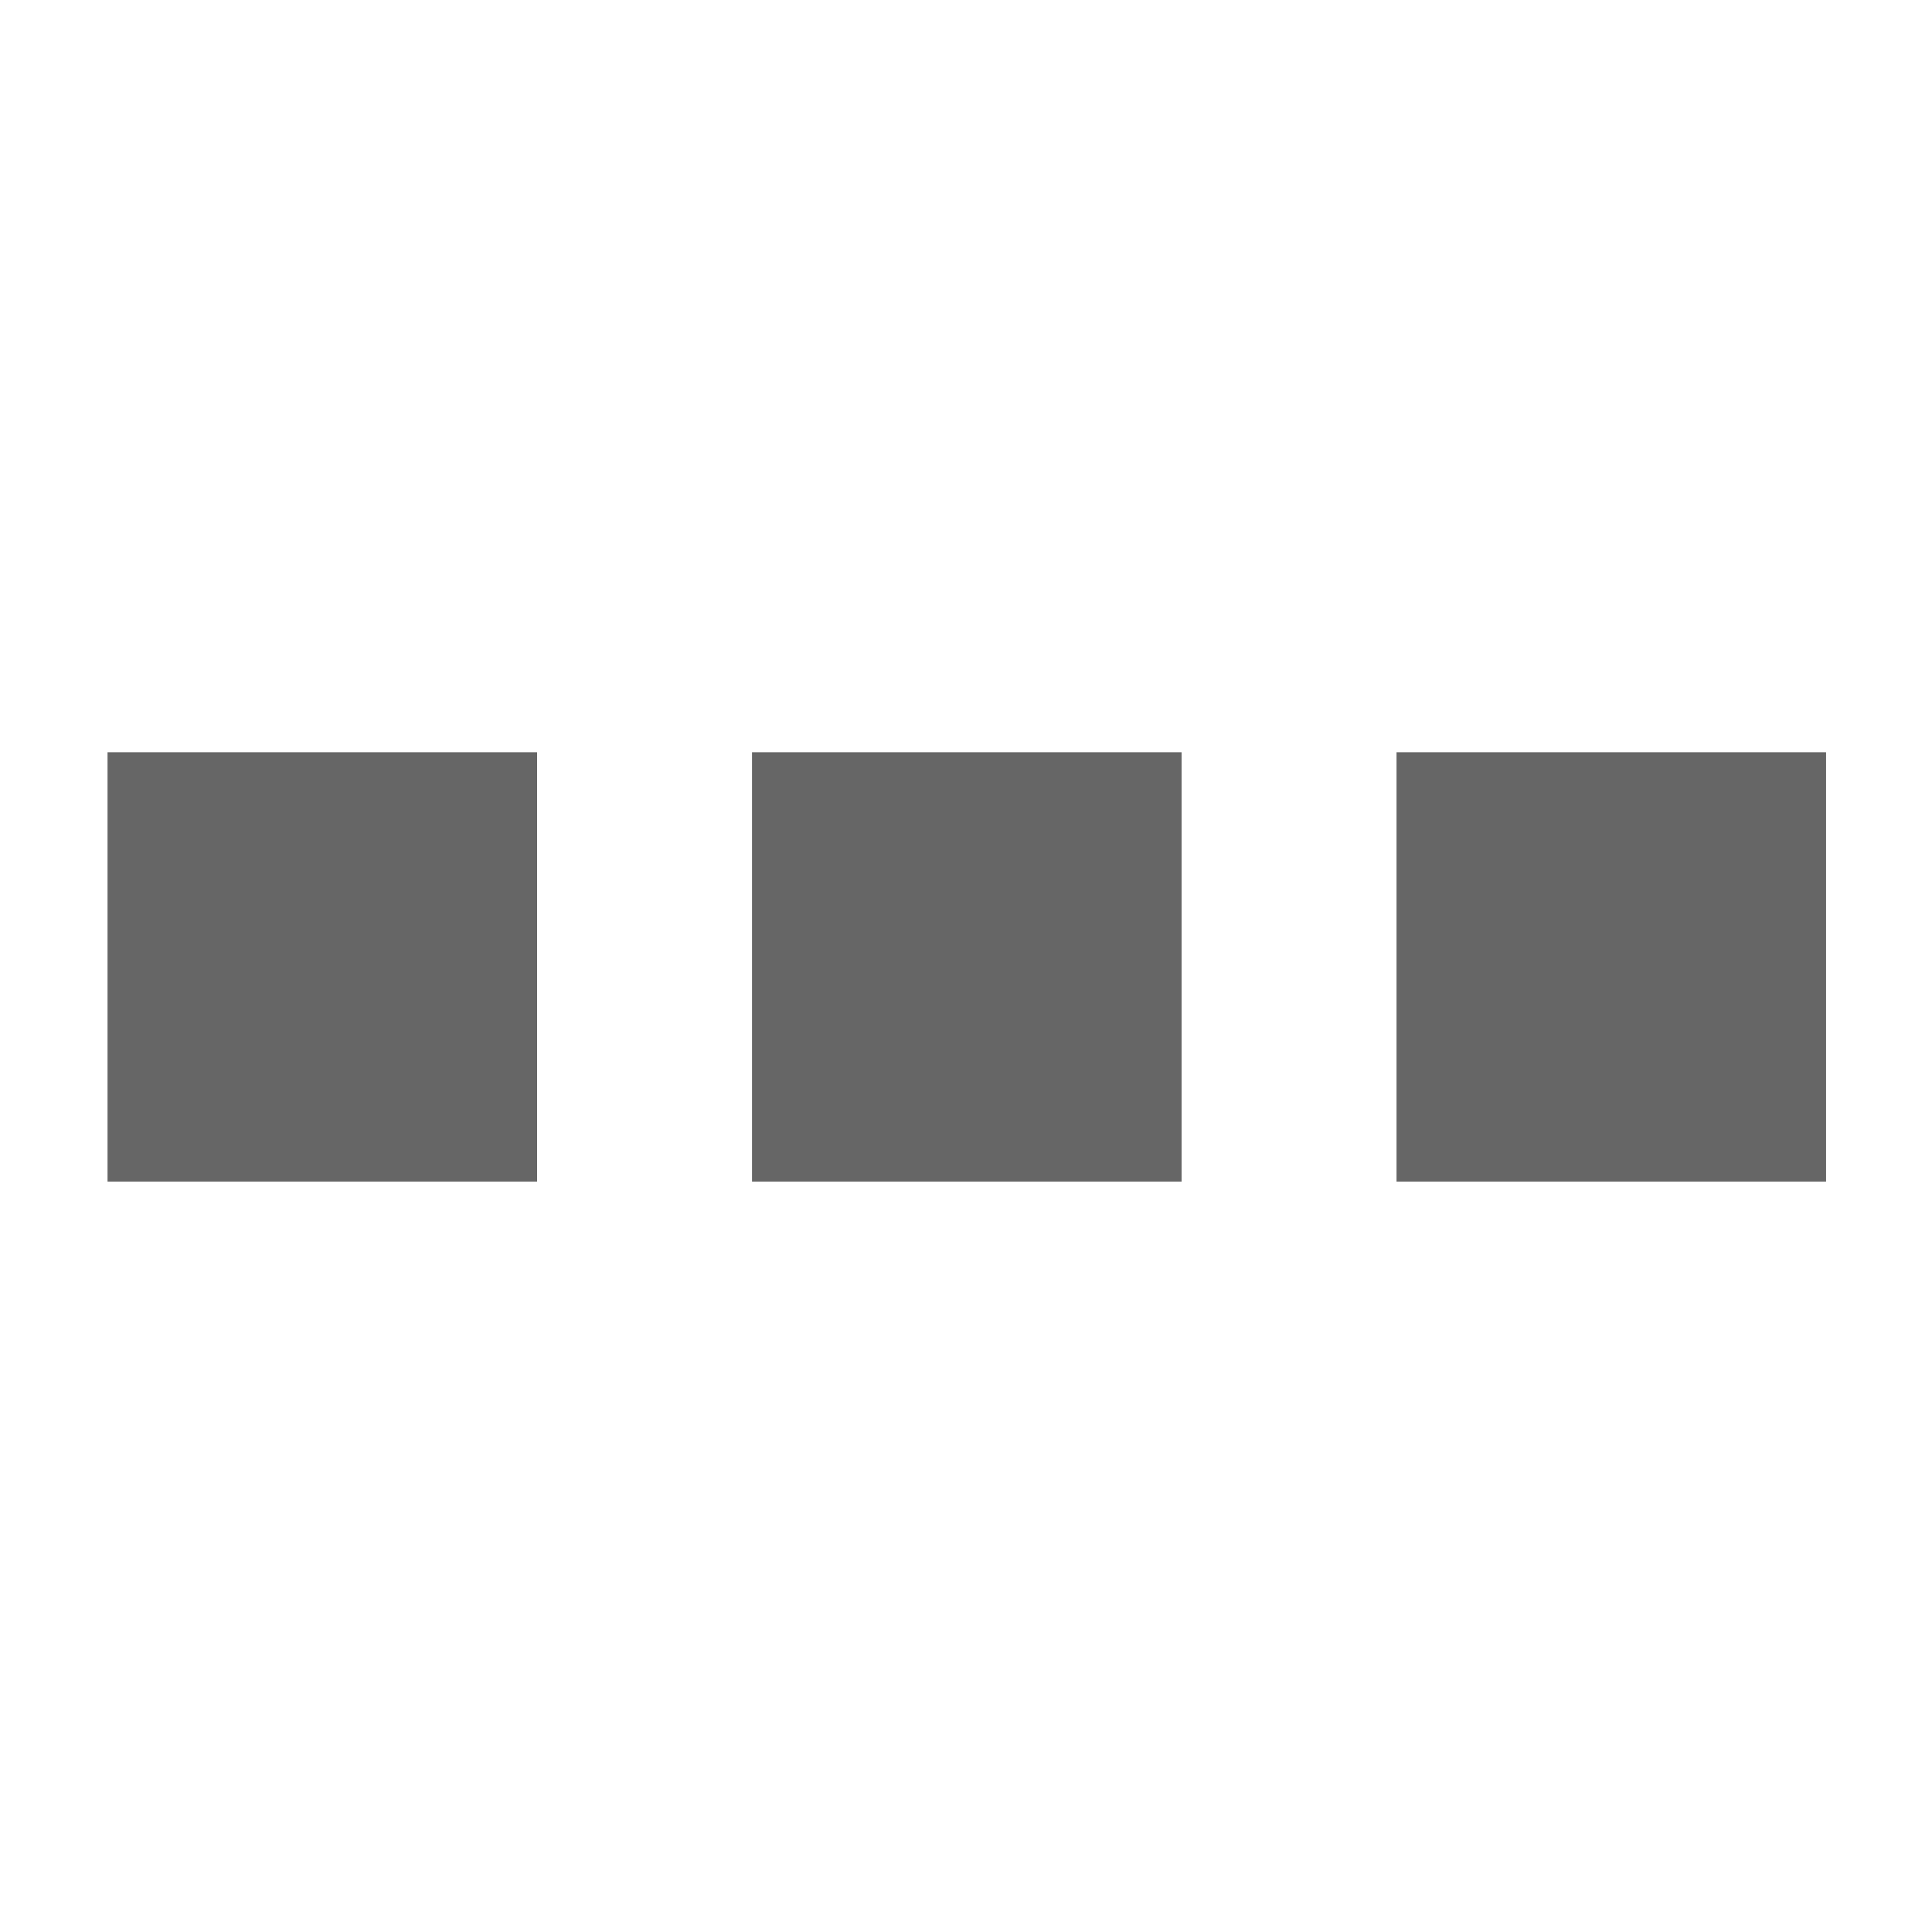 <?xml version="1.0" encoding="UTF-8"?>
<!DOCTYPE svg PUBLIC "-//W3C//DTD SVG 1.1//EN" "http://www.w3.org/Graphics/SVG/1.1/DTD/svg11.dtd">
<!-- Creator: CorelDRAW Home & Student X7 -->
<svg xmlns="http://www.w3.org/2000/svg" xml:space="preserve" width="18mm" height="18mm" version="1.1" style="shape-rendering:geometricPrecision; text-rendering:geometricPrecision; image-rendering:optimizeQuality; fill-rule:evenodd; clip-rule:evenodd"
viewBox="0 0 185 185"
 xmlns:xlink="http://www.w3.org/1999/xlink">
 <defs>
  <style type="text/css">
   <![CDATA[
    .fil0 {fill:none}
    .fil1 {fill:#666666}
   ]]>
  </style>
 </defs>
 <g id="Labels">
  <g id="_444330752">
   <rect class="fil0" transform="matrix(2.64845E-014 -1 1 2.64845E-014 -2.38742E-012 185.143)" width="185" height="185"/>
   <rect class="fil1" transform="matrix(-3.0268E-014 -0.571 -1.333 1.76562E-014 51.429 113.143)" width="72" height="30.857"/>
   <rect class="fil1" transform="matrix(-3.0268E-014 -0.571 -1.333 1.76562E-014 174.857 113.143)" width="72" height="30.857"/>
   <rect class="fil1" transform="matrix(-3.0268E-014 -0.571 -1.333 1.76562E-014 113.143 113.143)" width="72" height="30.857"/>
  </g>
 </g>
</svg>
